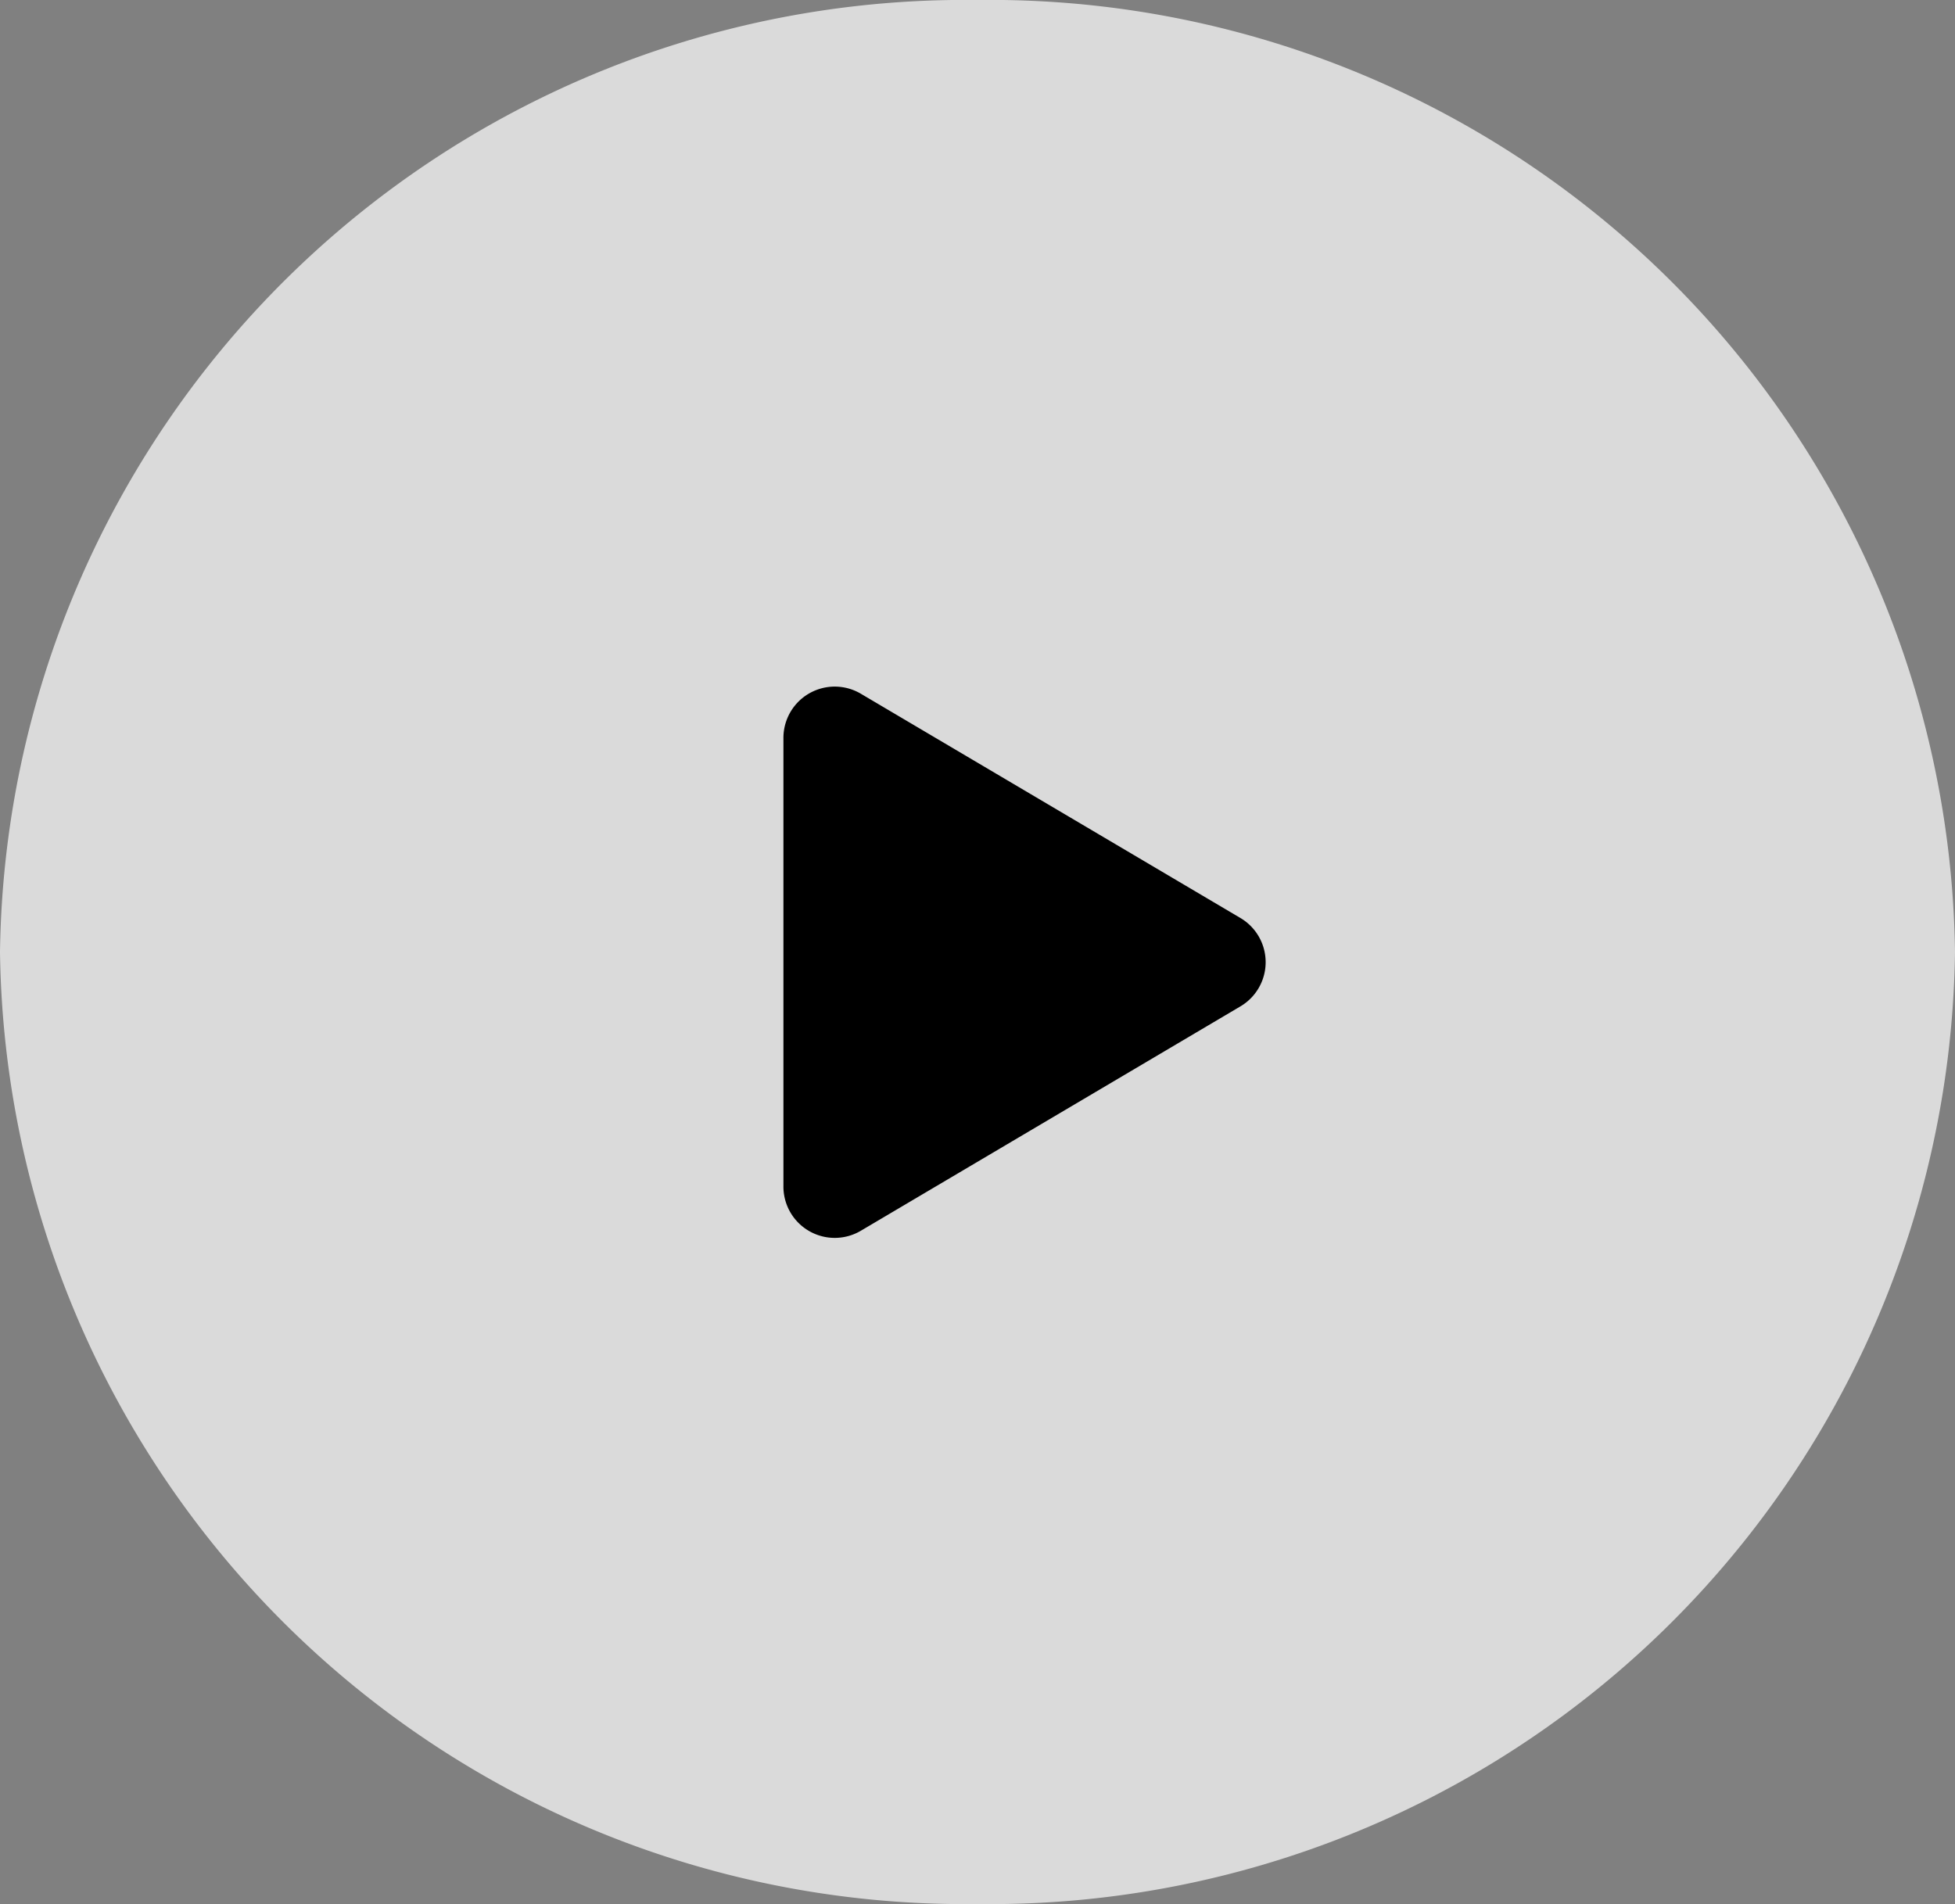 <svg xmlns="http://www.w3.org/2000/svg" width="30.477" height="29.685" viewBox="0 0 30.477 29.685"><rect x="0" y="0" width="30.477" height="29.685" fill="#808080" stroke="none"/><path d="M15.238,0A15.044,15.044,0,0,1,30.477,14.843,15.044,15.044,0,0,1,15.238,29.685,15.044,15.044,0,0,1,0,14.843,15.044,15.044,0,0,1,15.238,0Z" fill="#fff" opacity="0.71"/><path d="M7.117,3.6,1.214.112A.8.8,0,0,0,0,.805V7.783a.8.8,0,0,0,1.214.693l5.9-3.488A.8.8,0,0,0,7.117,3.6Z" transform="translate(12.213 10.708)"/></svg>
